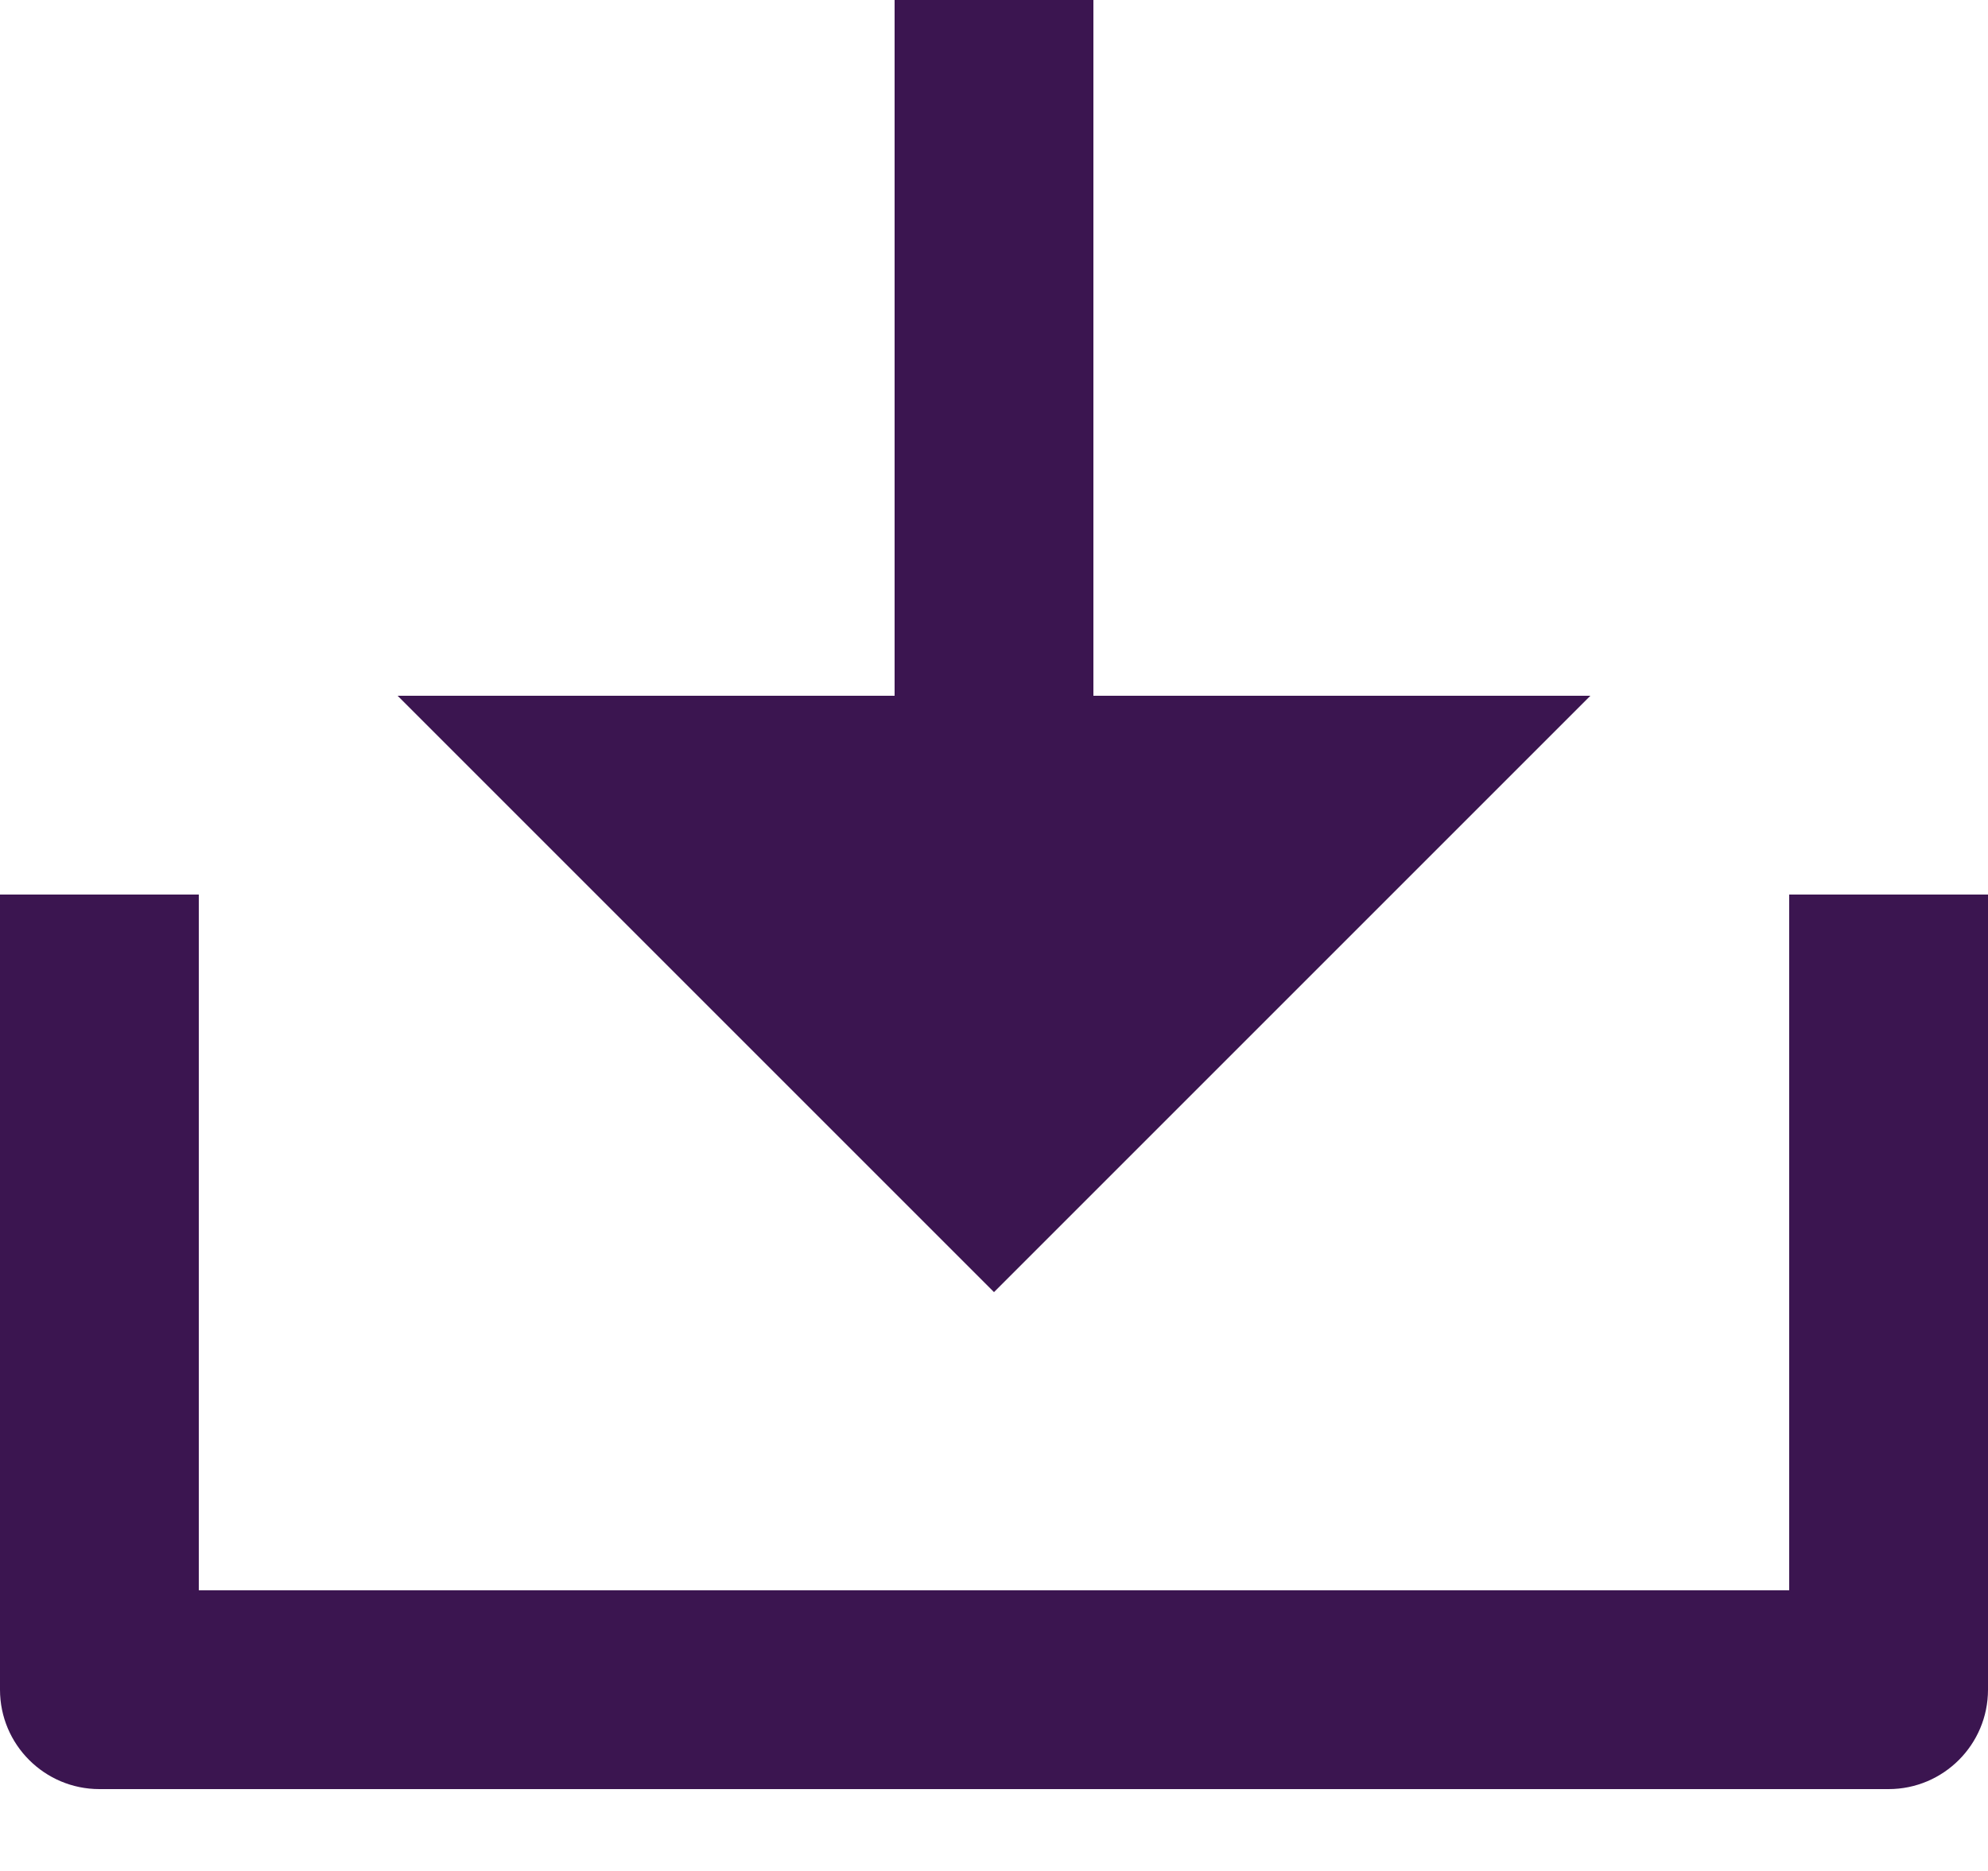 <svg width="17" height="16" viewBox="0 0 17 16" fill="none" xmlns="http://www.w3.org/2000/svg">
<path d="M9.35 5.95H13.6L8.5 11.05L3.4 5.95H7.65V0H9.35V5.95ZM1.7 13.6H15.3V7.65H17V14.45C17 14.919 16.619 15.3 16.15 15.3H0.85C0.381 15.3 0 14.919 0 14.45V7.65H1.7V13.6Z" fill="#3B1550"/>
</svg>
